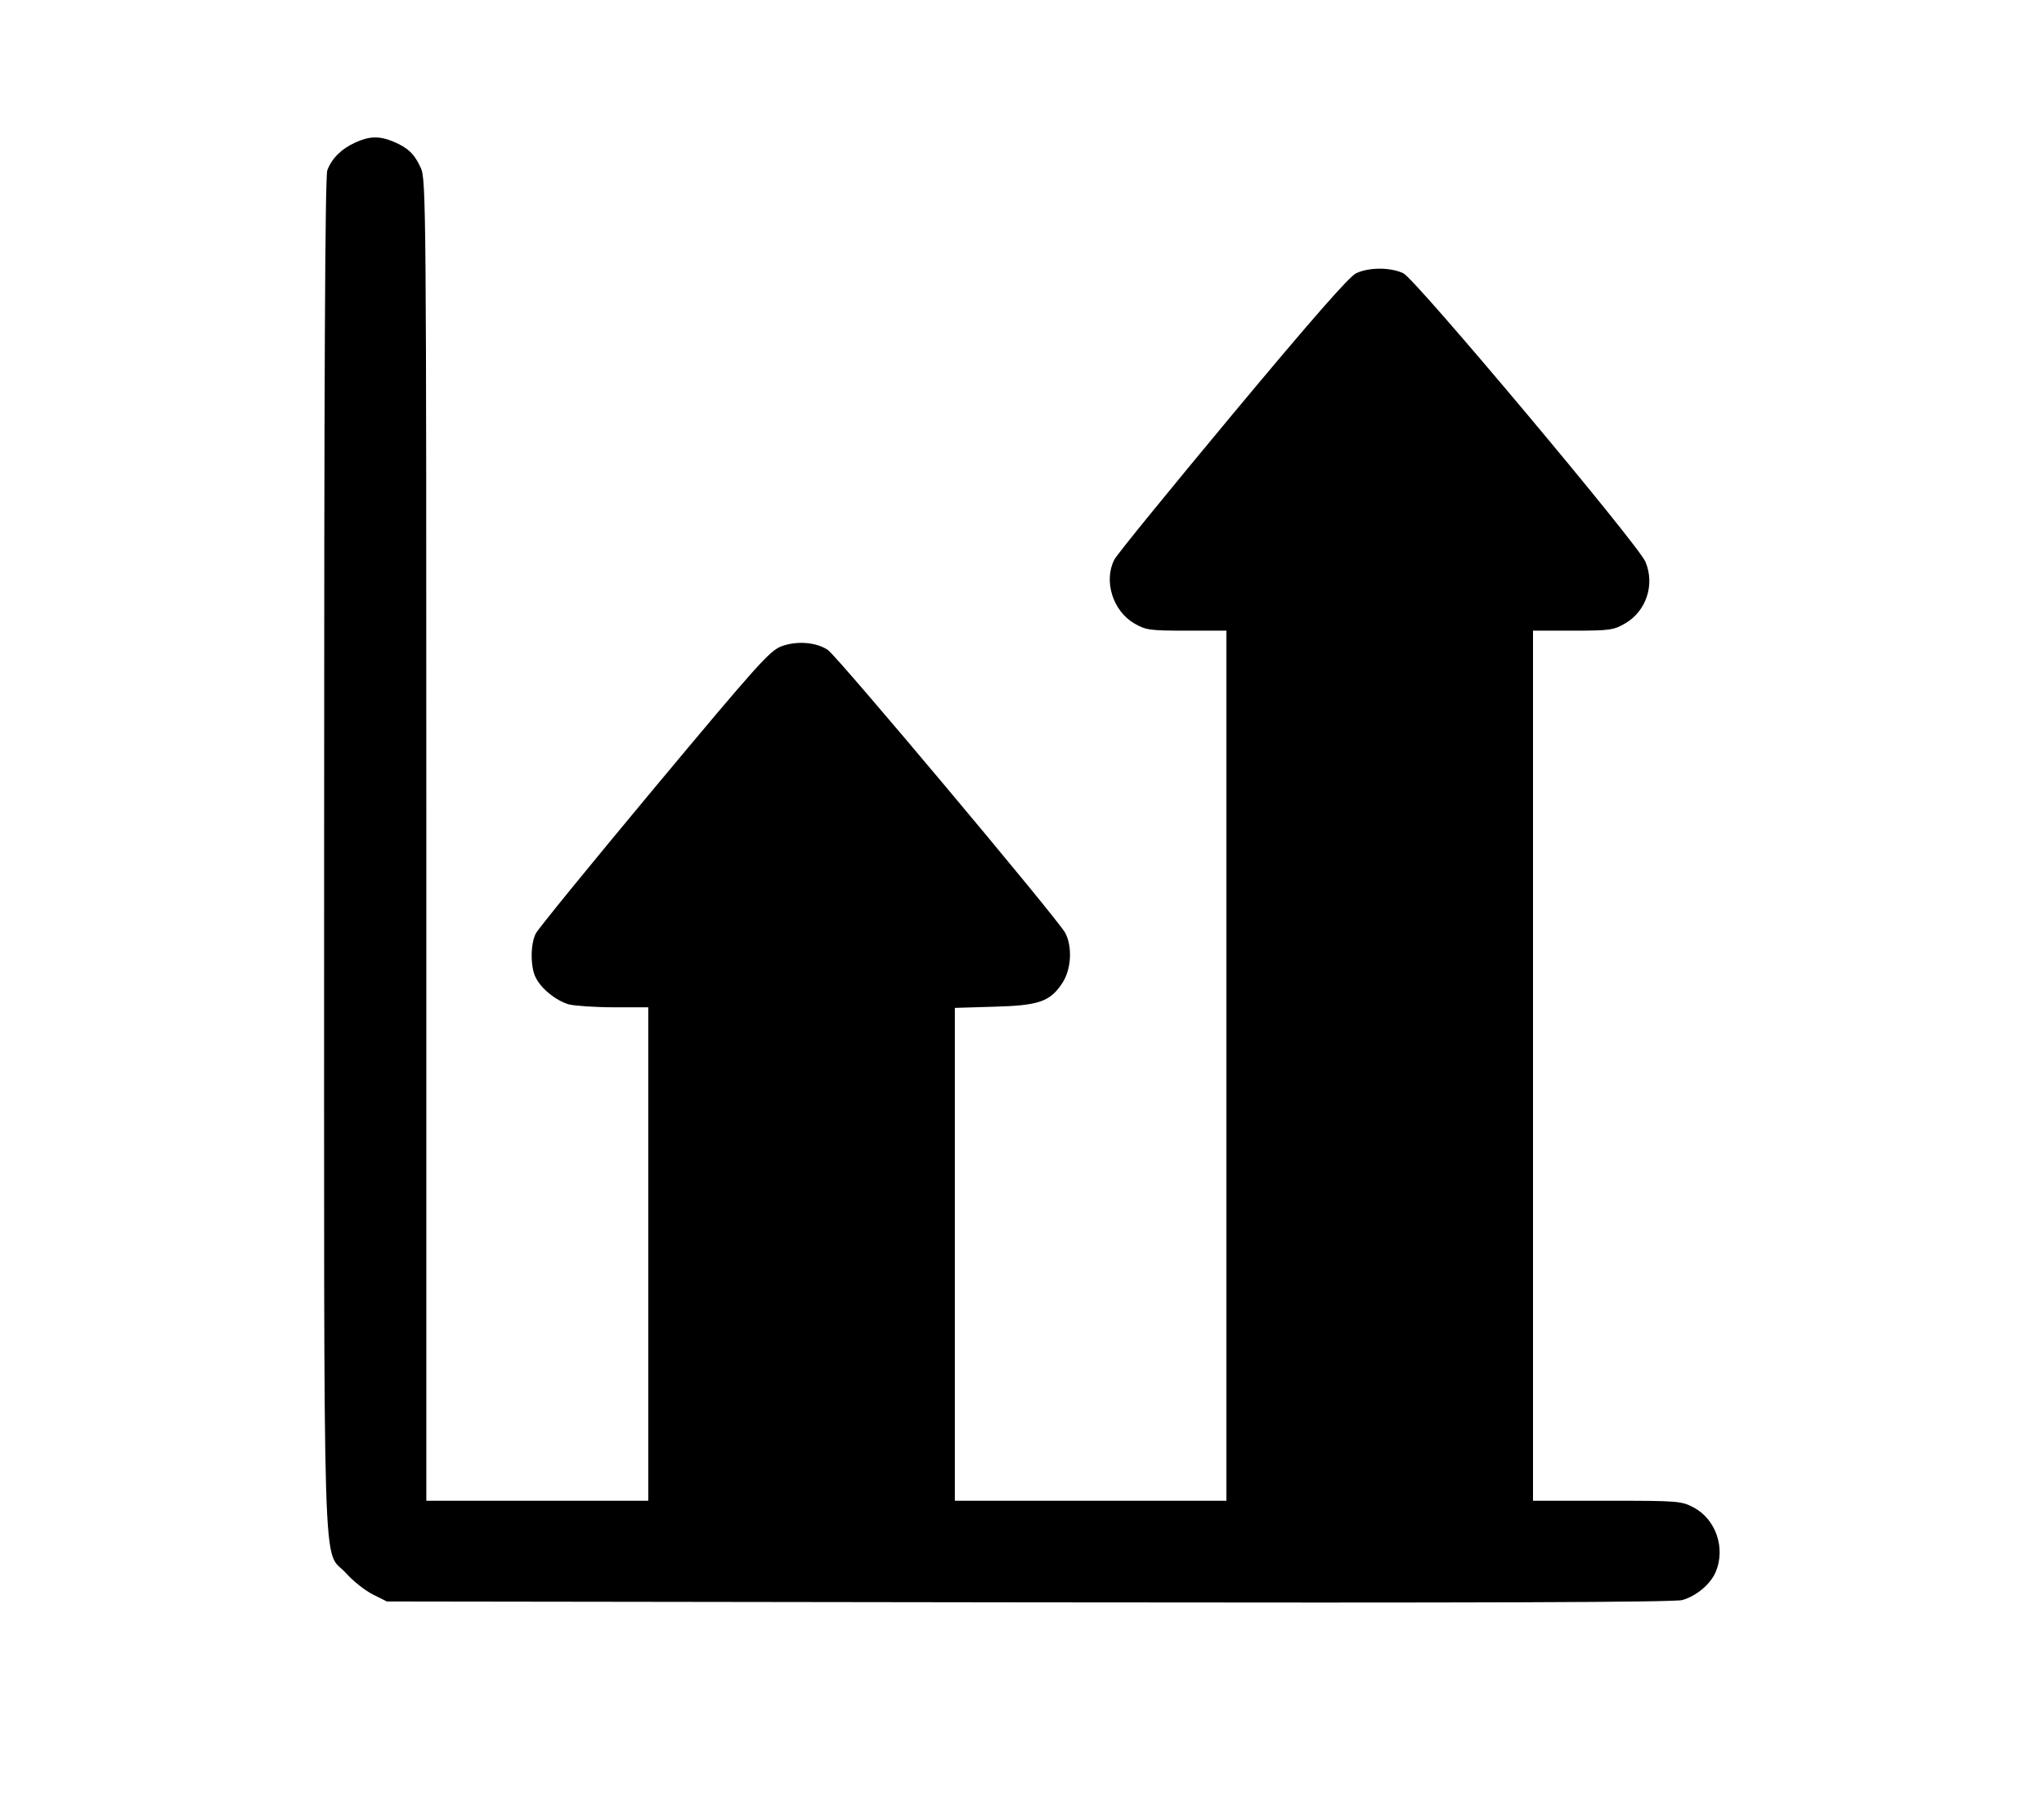 <?xml version="1.0" standalone="no"?>
<!DOCTYPE svg PUBLIC "-//W3C//DTD SVG 20010904//EN"
 "http://www.w3.org/TR/2001/REC-SVG-20010904/DTD/svg10.dtd">
<svg version="1.0" xmlns="http://www.w3.org/2000/svg"
 width="700pt" height="620pt" viewBox="0 0 700 620"
 preserveAspectRatio="xMidYMid meet">

<g transform="translate(0,620) scale(0.1,-0.1)"
fill="#000000" stroke="none">
<path d="M1215 5711 c-46 -21 -79 -54 -94 -94 -8 -20 -11 -729 -11 -2346 0
-2599 -7 -2368 76 -2460 24 -27 65 -59 91 -72 l48 -24 2200 -3 c1544 -2 2211
0 2237 8 48 14 97 55 114 97 34 81 0 180 -76 220 -42 22 -51 23 -297 23 l-253
0 0 1490 0 1490 137 0 c127 0 139 2 179 25 72 42 102 133 69 211 -24 58 -788
969 -829 988 -44 21 -118 21 -162 0 -24 -12 -148 -153 -423 -483 -213 -256
-396 -480 -405 -498 -37 -73 -5 -175 68 -218 40 -23 52 -25 179 -25 l137 0 0
-1490 0 -1490 -465 0 -465 0 0 844 0 844 133 4 c154 4 193 17 235 81 31 47 35
124 10 172 -26 48 -781 948 -813 969 -41 27 -107 32 -160 12 -40 -16 -82 -63
-435 -486 -215 -258 -397 -481 -405 -497 -19 -36 -19 -116 0 -152 20 -39 69
-78 113 -91 20 -5 90 -10 155 -10 l117 0 0 -845 0 -845 -380 0 -380 0 0 2263
c0 2174 -1 2264 -19 2302 -22 48 -44 69 -94 90 -48 20 -83 19 -132 -4z"/>
</g>
</svg>

